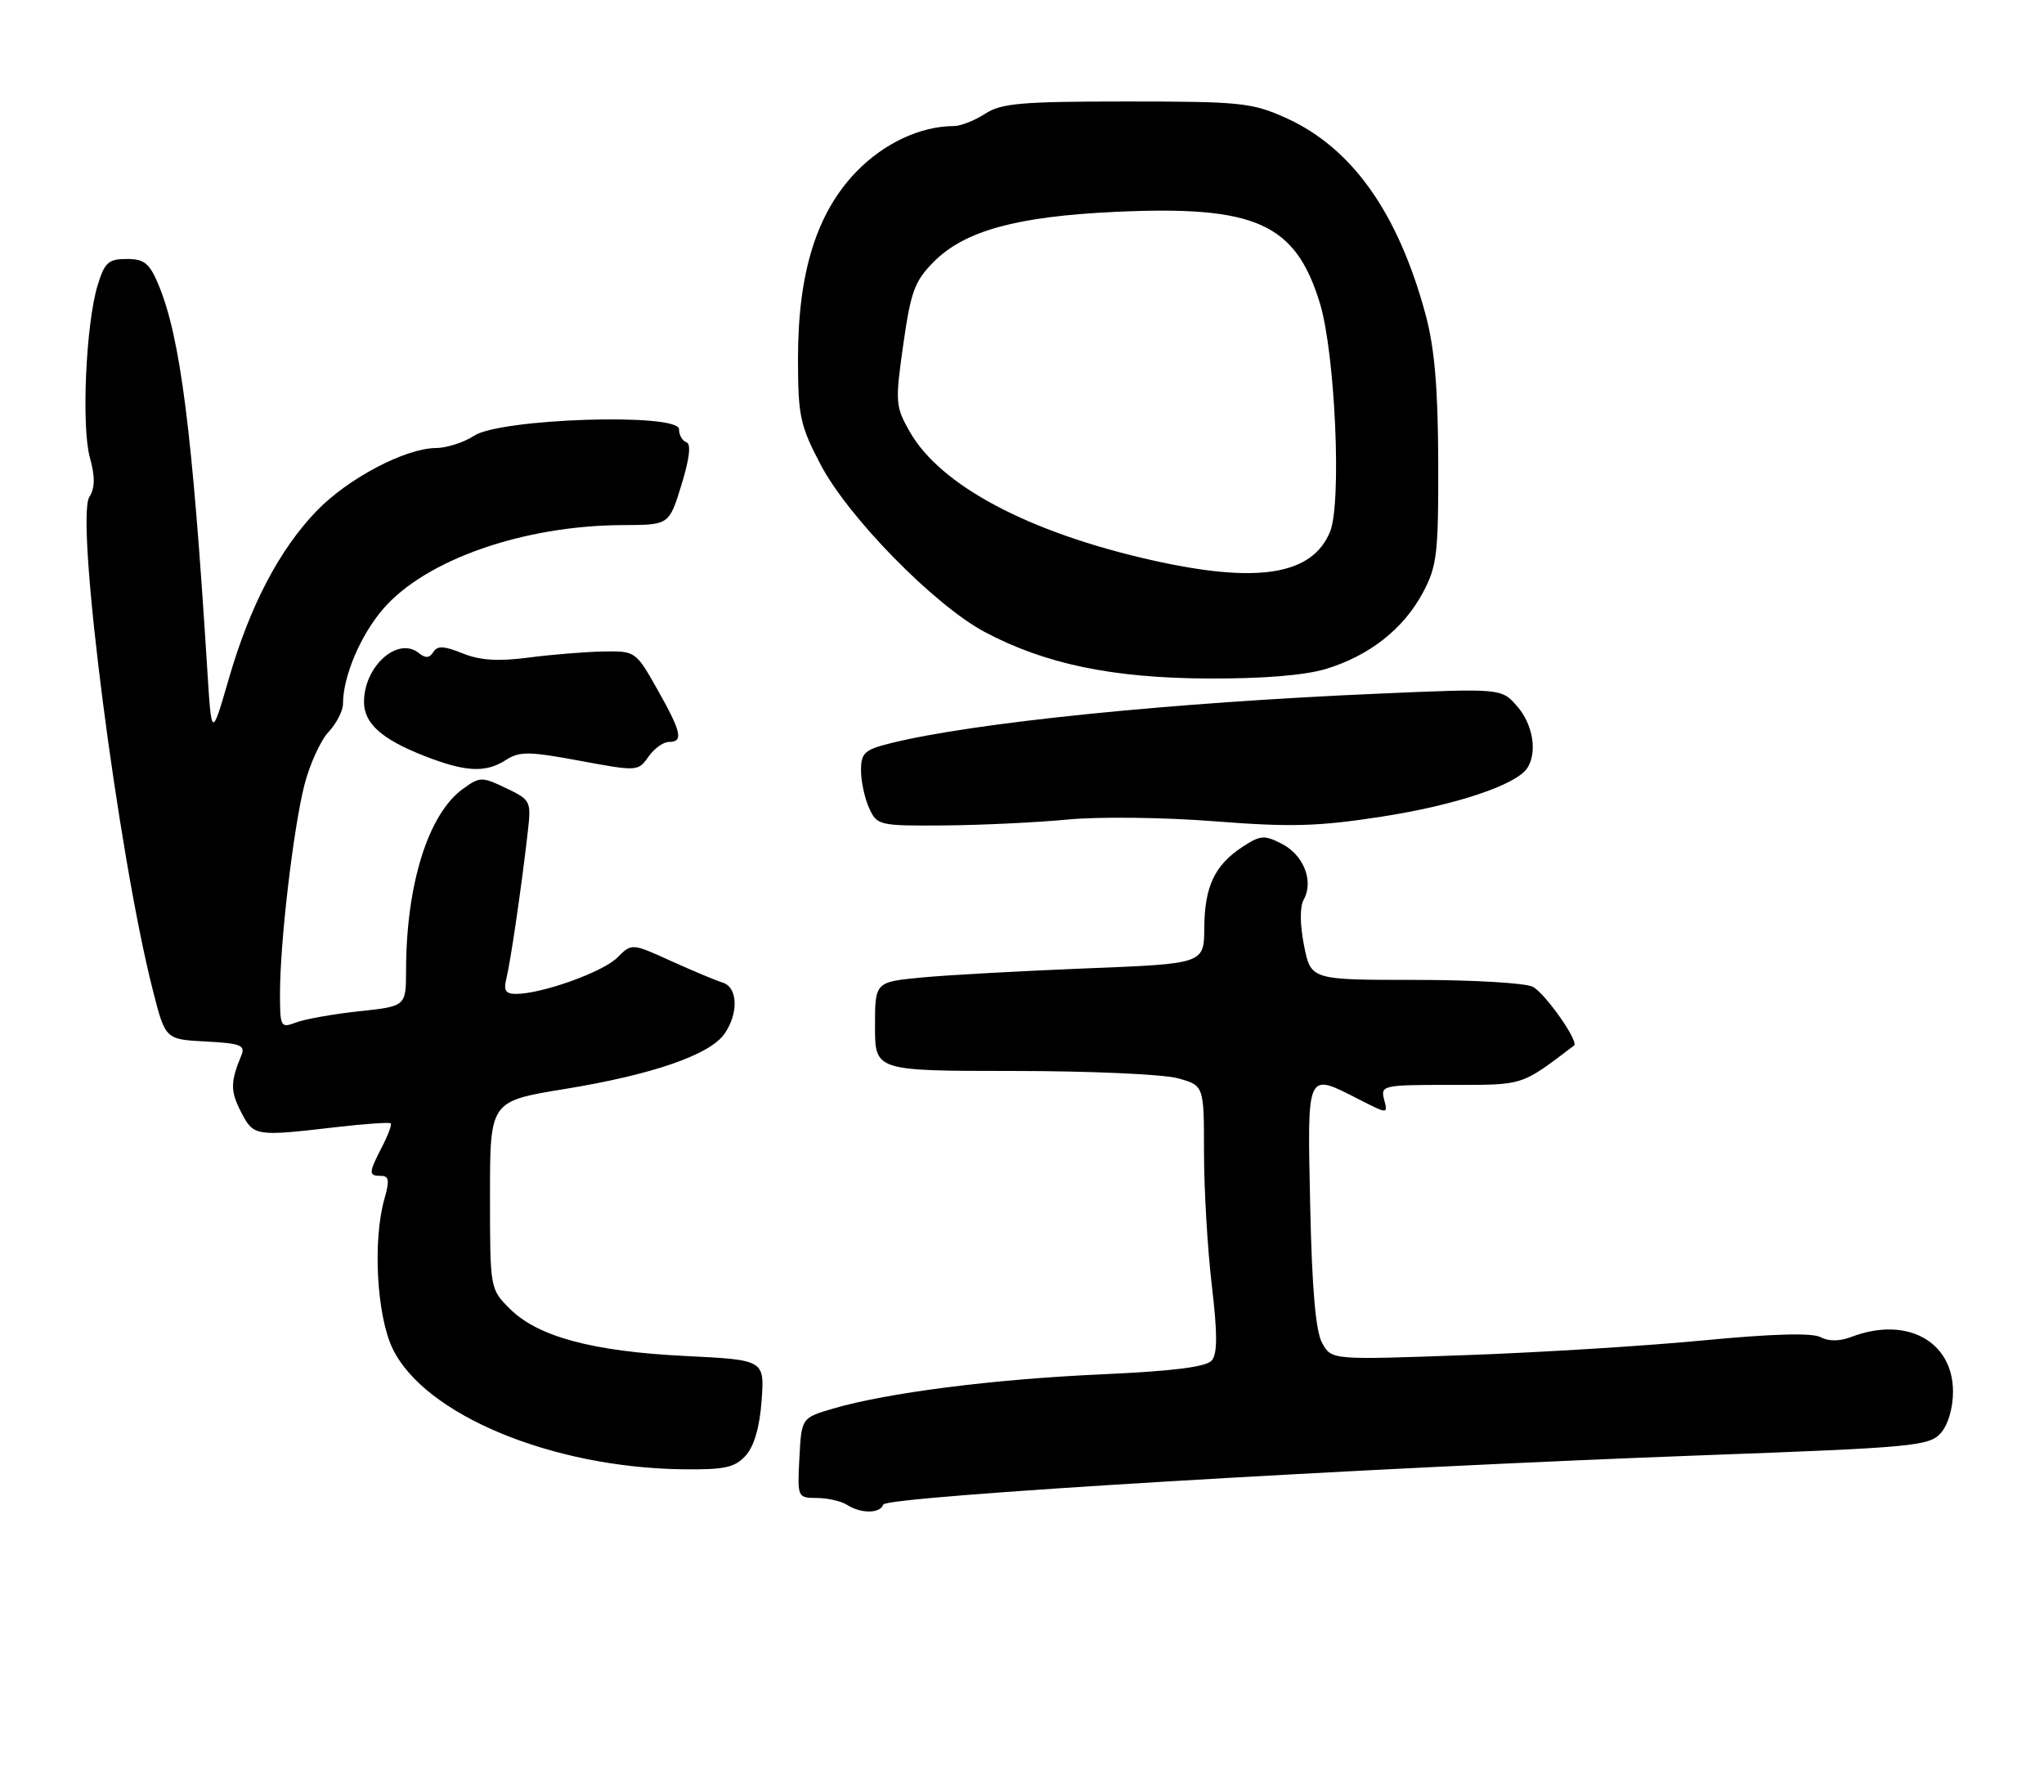 <?xml version="1.0" encoding="UTF-8" standalone="no"?>
<!DOCTYPE svg PUBLIC "-//W3C//DTD SVG 1.1//EN" "http://www.w3.org/Graphics/SVG/1.1/DTD/svg11.dtd" >
<svg xmlns="http://www.w3.org/2000/svg" xmlns:xlink="http://www.w3.org/1999/xlink" version="1.1" viewBox="0 0 292 256">
 <g >
 <path fill="currentColor"
d=" M 126.18 214.96 C 126.57 213.78 194.33 209.72 244.00 207.89 C 273.31 206.81 275.62 206.59 277.25 204.75 C 278.29 203.58 279.00 201.17 279.00 198.84 C 279.00 191.60 272.36 188.01 264.50 191.00 C 262.80 191.65 261.23 191.66 260.07 191.04 C 258.88 190.40 253.17 190.56 243.38 191.50 C 235.20 192.29 219.89 193.24 209.37 193.61 C 190.23 194.30 190.23 194.30 188.89 191.90 C 187.95 190.23 187.43 184.24 187.17 172.25 C 186.76 152.80 186.57 153.21 194.18 157.09 C 198.28 159.18 198.28 159.18 197.73 157.09 C 197.21 155.07 197.53 155.00 207.25 155.00 C 217.78 155.00 217.20 155.19 224.86 149.38 C 225.60 148.83 220.77 141.95 218.98 140.99 C 217.96 140.44 210.41 140.00 202.20 140.00 C 187.27 140.00 187.27 140.00 186.29 135.09 C 185.69 132.05 185.68 129.54 186.25 128.52 C 187.70 125.92 186.25 122.18 183.16 120.58 C 180.62 119.27 180.07 119.31 177.49 121.00 C 173.51 123.61 172.08 126.67 172.04 132.59 C 172.00 137.69 172.00 137.69 155.25 138.35 C 146.04 138.72 135.46 139.30 131.75 139.65 C 125.00 140.29 125.00 140.29 125.00 146.64 C 125.00 153.00 125.00 153.00 144.75 153.01 C 155.61 153.01 166.19 153.48 168.25 154.05 C 172.00 155.09 172.00 155.09 172.00 164.63 C 172.00 169.87 172.50 178.40 173.11 183.59 C 173.93 190.49 173.93 193.38 173.12 194.36 C 172.34 195.30 167.65 195.89 157.26 196.36 C 141.84 197.05 126.66 199.00 119.00 201.25 C 114.50 202.58 114.50 202.58 114.20 208.29 C 113.90 213.95 113.93 214.00 116.70 214.02 C 118.24 214.02 120.17 214.47 121.00 215.00 C 122.98 216.28 125.75 216.26 126.18 214.96 Z  M 106.53 207.96 C 107.73 206.64 108.53 203.89 108.80 200.11 C 109.22 194.29 109.22 194.29 97.86 193.73 C 84.64 193.08 76.82 190.97 72.84 186.99 C 70.00 184.16 70.00 184.14 70.00 170.74 C 70.00 157.33 70.00 157.33 80.66 155.59 C 93.17 153.55 101.38 150.72 103.49 147.71 C 105.53 144.79 105.41 141.06 103.25 140.39 C 102.29 140.10 98.97 138.70 95.87 137.30 C 90.25 134.75 90.25 134.75 88.18 136.82 C 86.12 138.88 77.40 142.00 73.71 142.00 C 72.21 142.00 71.91 141.50 72.35 139.75 C 72.94 137.38 74.51 126.65 75.39 118.92 C 75.90 114.44 75.83 114.29 72.29 112.60 C 68.81 110.94 68.55 110.95 66.08 112.75 C 61.16 116.34 58.02 126.41 58.01 138.63 C 58.00 143.77 58.00 143.77 51.30 144.48 C 47.61 144.88 43.56 145.60 42.30 146.08 C 40.09 146.92 40.00 146.75 40.00 141.94 C 40.00 134.59 41.91 118.32 43.49 112.13 C 44.25 109.18 45.80 105.78 46.94 104.57 C 48.07 103.36 49.00 101.55 49.00 100.55 C 49.00 96.67 51.47 90.81 54.69 87.05 C 60.74 79.98 74.80 75.06 89.04 75.02 C 95.59 75.00 95.59 75.00 97.35 69.27 C 98.51 65.51 98.75 63.42 98.06 63.19 C 97.48 62.99 97.00 62.15 97.00 61.32 C 97.00 58.97 71.50 59.78 67.74 62.25 C 66.27 63.21 63.82 64.00 62.29 64.01 C 57.91 64.03 49.68 68.37 45.22 73.01 C 39.87 78.57 35.68 86.61 32.67 97.04 C 30.22 105.49 30.22 105.49 29.60 95.50 C 27.49 61.68 25.78 48.18 22.63 40.65 C 21.35 37.60 20.61 37.00 18.10 37.00 C 15.50 37.00 14.94 37.50 13.95 40.75 C 12.27 46.22 11.61 60.93 12.84 65.37 C 13.60 68.14 13.58 69.70 12.76 71.02 C 10.73 74.26 16.89 122.10 21.84 141.50 C 23.62 148.50 23.62 148.50 29.40 148.80 C 34.38 149.06 35.08 149.34 34.47 150.80 C 32.90 154.60 32.90 155.90 34.44 158.88 C 36.23 162.35 36.44 162.38 48.00 161.04 C 52.12 160.56 55.65 160.32 55.82 160.49 C 56.00 160.67 55.44 162.18 54.57 163.86 C 52.64 167.60 52.63 168.00 54.43 168.00 C 55.57 168.00 55.67 168.66 54.93 171.24 C 53.22 177.21 53.81 187.97 56.10 192.70 C 60.67 202.15 78.89 209.70 97.60 209.92 C 103.53 209.99 104.99 209.67 106.53 207.96 Z  M 152.50 117.09 C 156.94 116.66 166.29 116.77 173.52 117.34 C 184.41 118.19 188.30 118.08 197.36 116.68 C 207.96 115.04 216.66 112.13 218.20 109.71 C 219.64 107.44 218.99 103.50 216.75 100.92 C 214.50 98.34 214.50 98.34 197.00 99.10 C 167.28 100.38 139.09 103.24 127.25 106.18 C 123.50 107.11 123.00 107.57 123.00 110.07 C 123.00 111.63 123.52 114.05 124.16 115.45 C 125.29 117.93 125.57 118.00 134.91 117.93 C 140.18 117.89 148.10 117.51 152.50 117.09 Z  M 72.29 108.57 C 74.21 107.33 75.58 107.34 82.82 108.69 C 91.03 110.22 91.17 110.21 92.63 108.12 C 93.45 106.95 94.76 106.00 95.56 106.00 C 97.67 106.00 97.36 104.61 93.90 98.48 C 90.83 93.04 90.78 93.00 86.15 93.08 C 83.59 93.13 78.80 93.52 75.50 93.95 C 71.14 94.52 68.56 94.35 66.07 93.34 C 63.42 92.27 62.48 92.23 61.90 93.16 C 61.36 94.03 60.78 94.07 59.83 93.30 C 56.83 90.88 52.00 95.19 52.00 100.28 C 52.00 103.36 54.53 105.62 60.64 108.01 C 66.54 110.31 69.37 110.45 72.29 108.57 Z  M 189.39 95.58 C 195.58 93.72 200.50 89.86 203.26 84.69 C 205.29 80.89 205.50 79.15 205.46 66.00 C 205.43 55.44 204.94 49.74 203.67 45.00 C 199.74 30.41 193.16 21.13 183.73 16.86 C 178.87 14.67 177.26 14.50 160.95 14.50 C 145.93 14.50 143.03 14.75 140.74 16.25 C 139.27 17.21 137.27 18.00 136.29 18.01 C 131.48 18.02 126.24 20.48 122.30 24.57 C 116.65 30.44 114.00 38.94 114.00 51.22 C 114.00 59.42 114.29 60.77 117.22 66.36 C 121.16 73.89 133.50 86.48 140.69 90.30 C 149.28 94.87 158.96 96.88 172.59 96.94 C 180.29 96.98 186.39 96.49 189.39 95.58 Z  M 164.44 80.01 C 146.91 76.05 134.33 69.36 129.97 61.69 C 127.91 58.07 127.87 57.47 129.04 49.21 C 130.12 41.62 130.67 40.13 133.44 37.36 C 137.84 32.96 145.28 30.92 159.33 30.27 C 179.34 29.34 185.05 31.88 188.55 43.30 C 190.74 50.46 191.70 71.90 190.00 75.99 C 187.43 82.20 179.59 83.43 164.44 80.01 Z "/>
</g>
</svg>